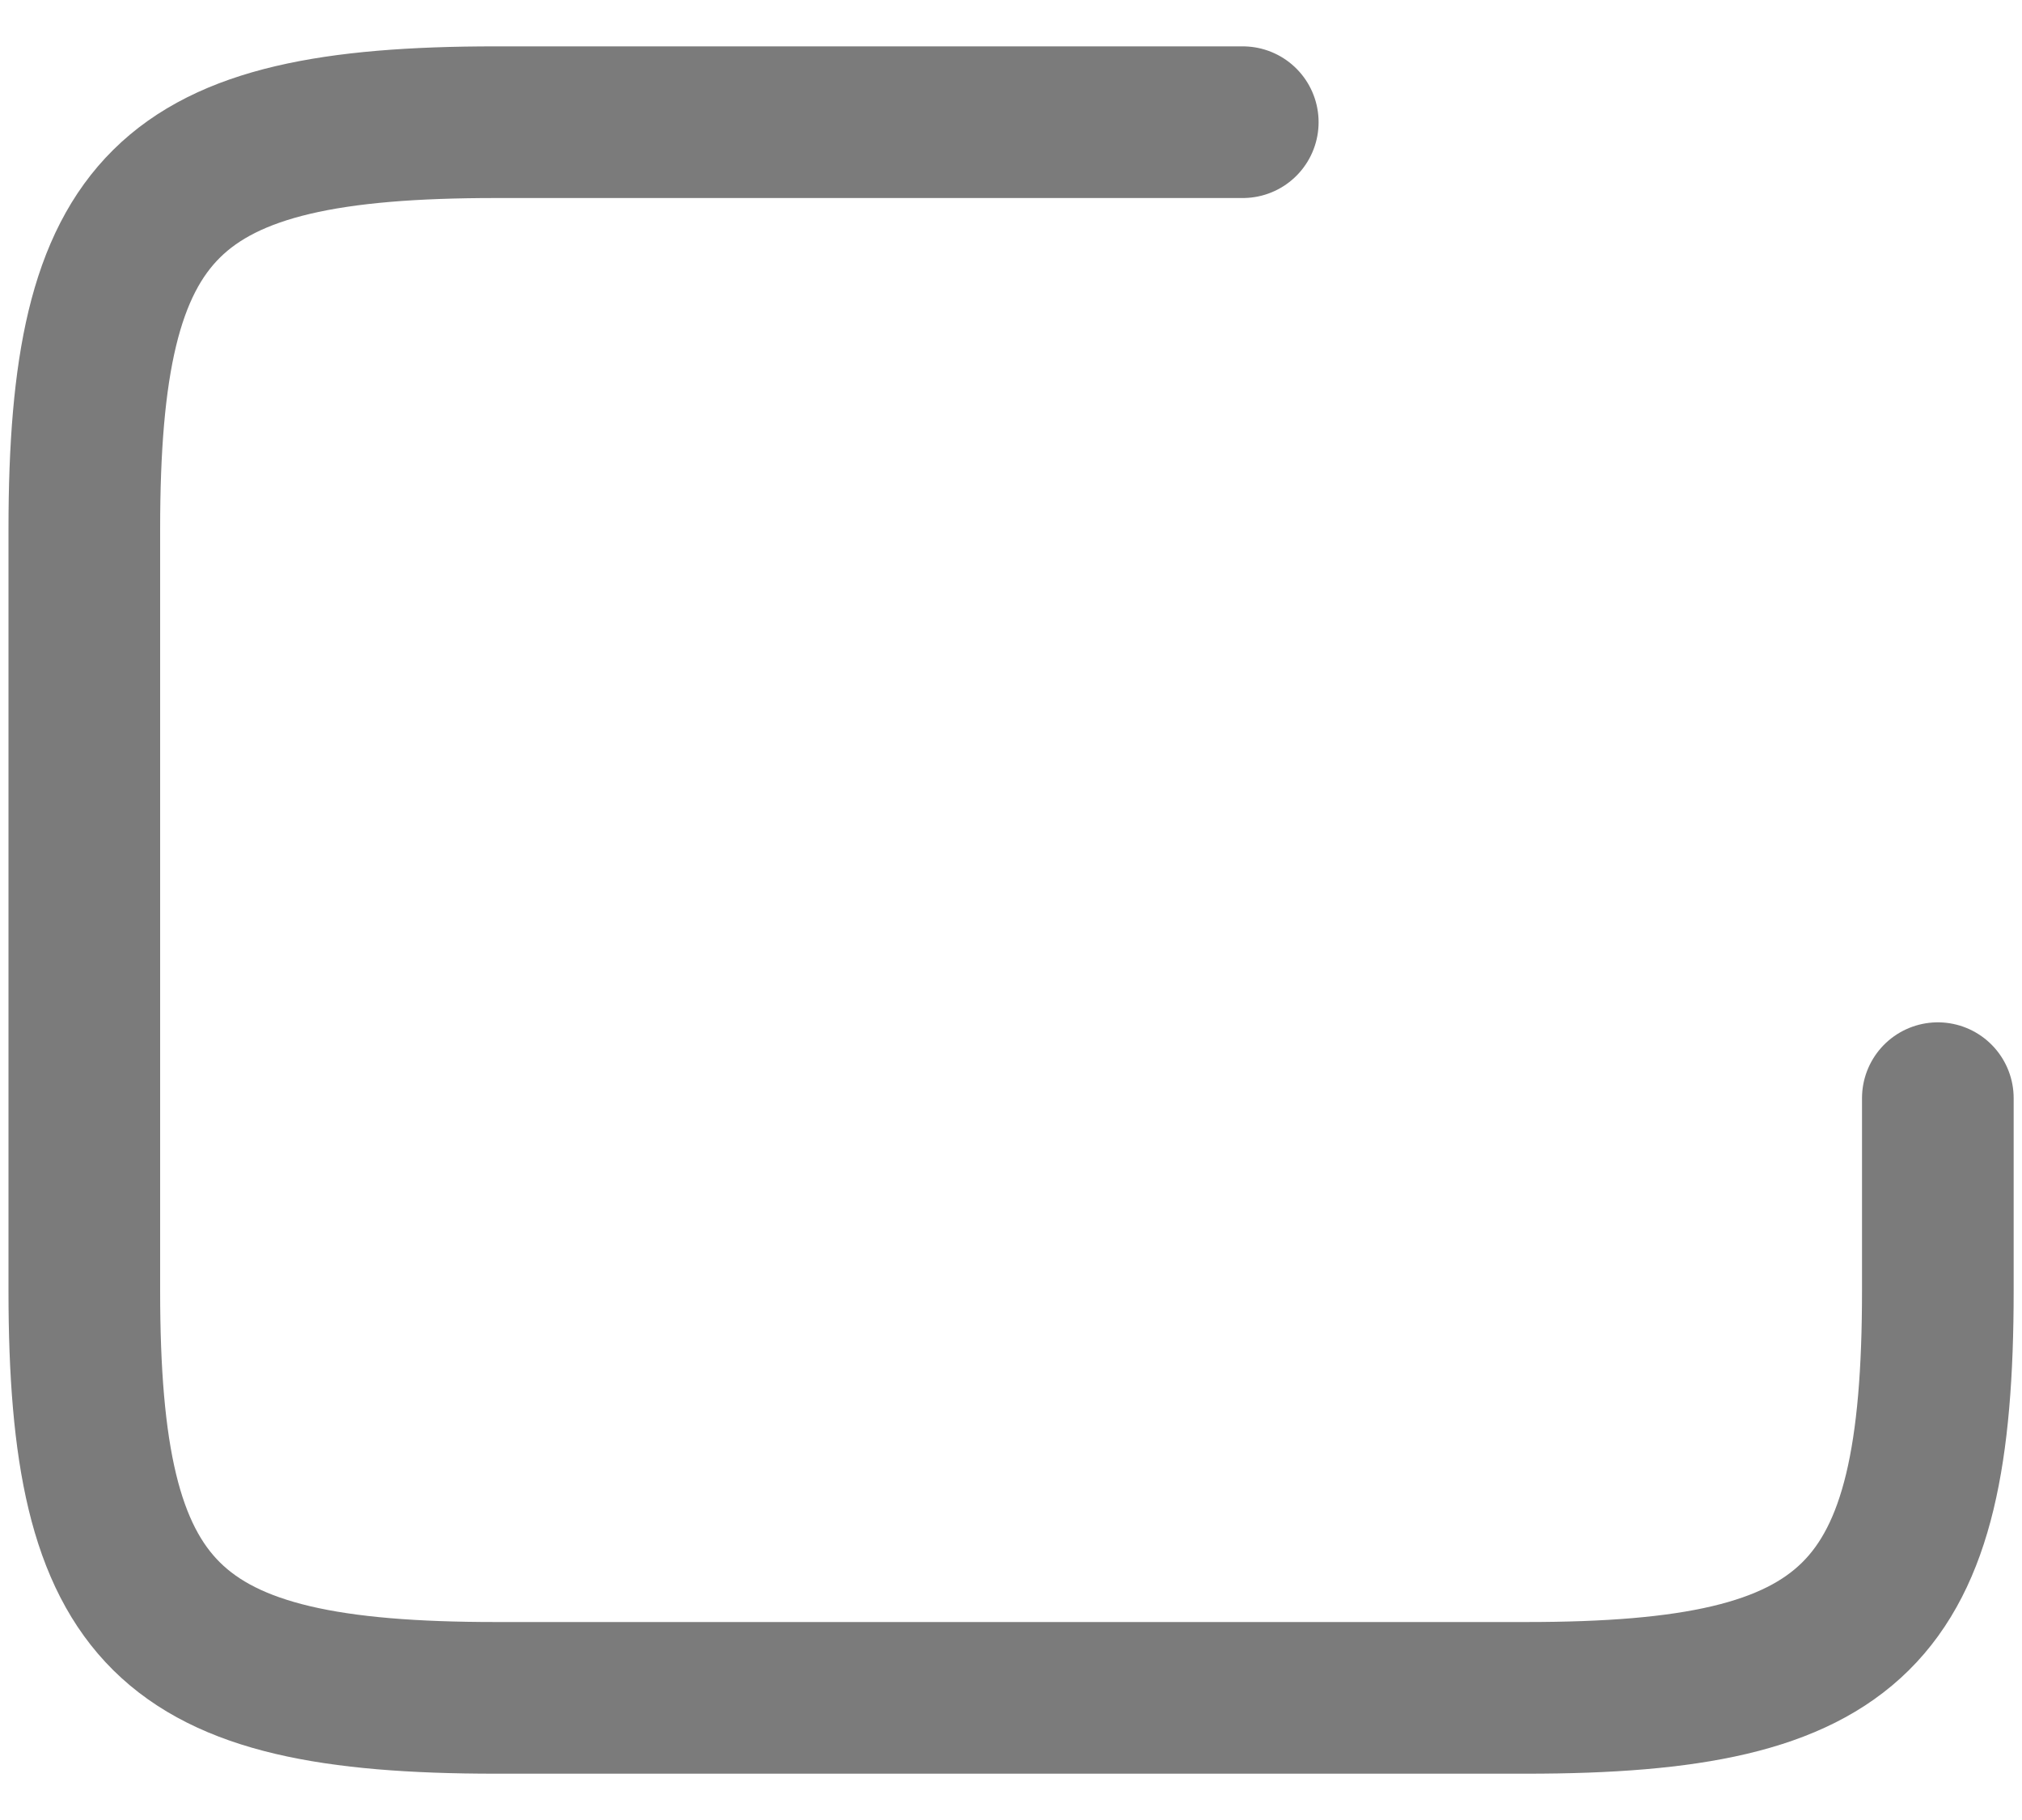 <?xml version="1.0" encoding="UTF-8" standalone="no"?><svg width='40' height='36' viewBox='0 0 40 36' fill='none' xmlns='http://www.w3.org/2000/svg'>
<path d='M38.335 21.722V25.535C38.335 31.97 36.703 33.584 30.195 33.584H9.808C3.3 33.584 1.668 31.97 1.668 25.535V10.465C1.668 4.03 3.3 2.417 9.808 2.417H24.585' stroke='#7B7B7B' stroke-width='3' stroke-linecap='round' stroke-linejoin='round'/>
</svg>
